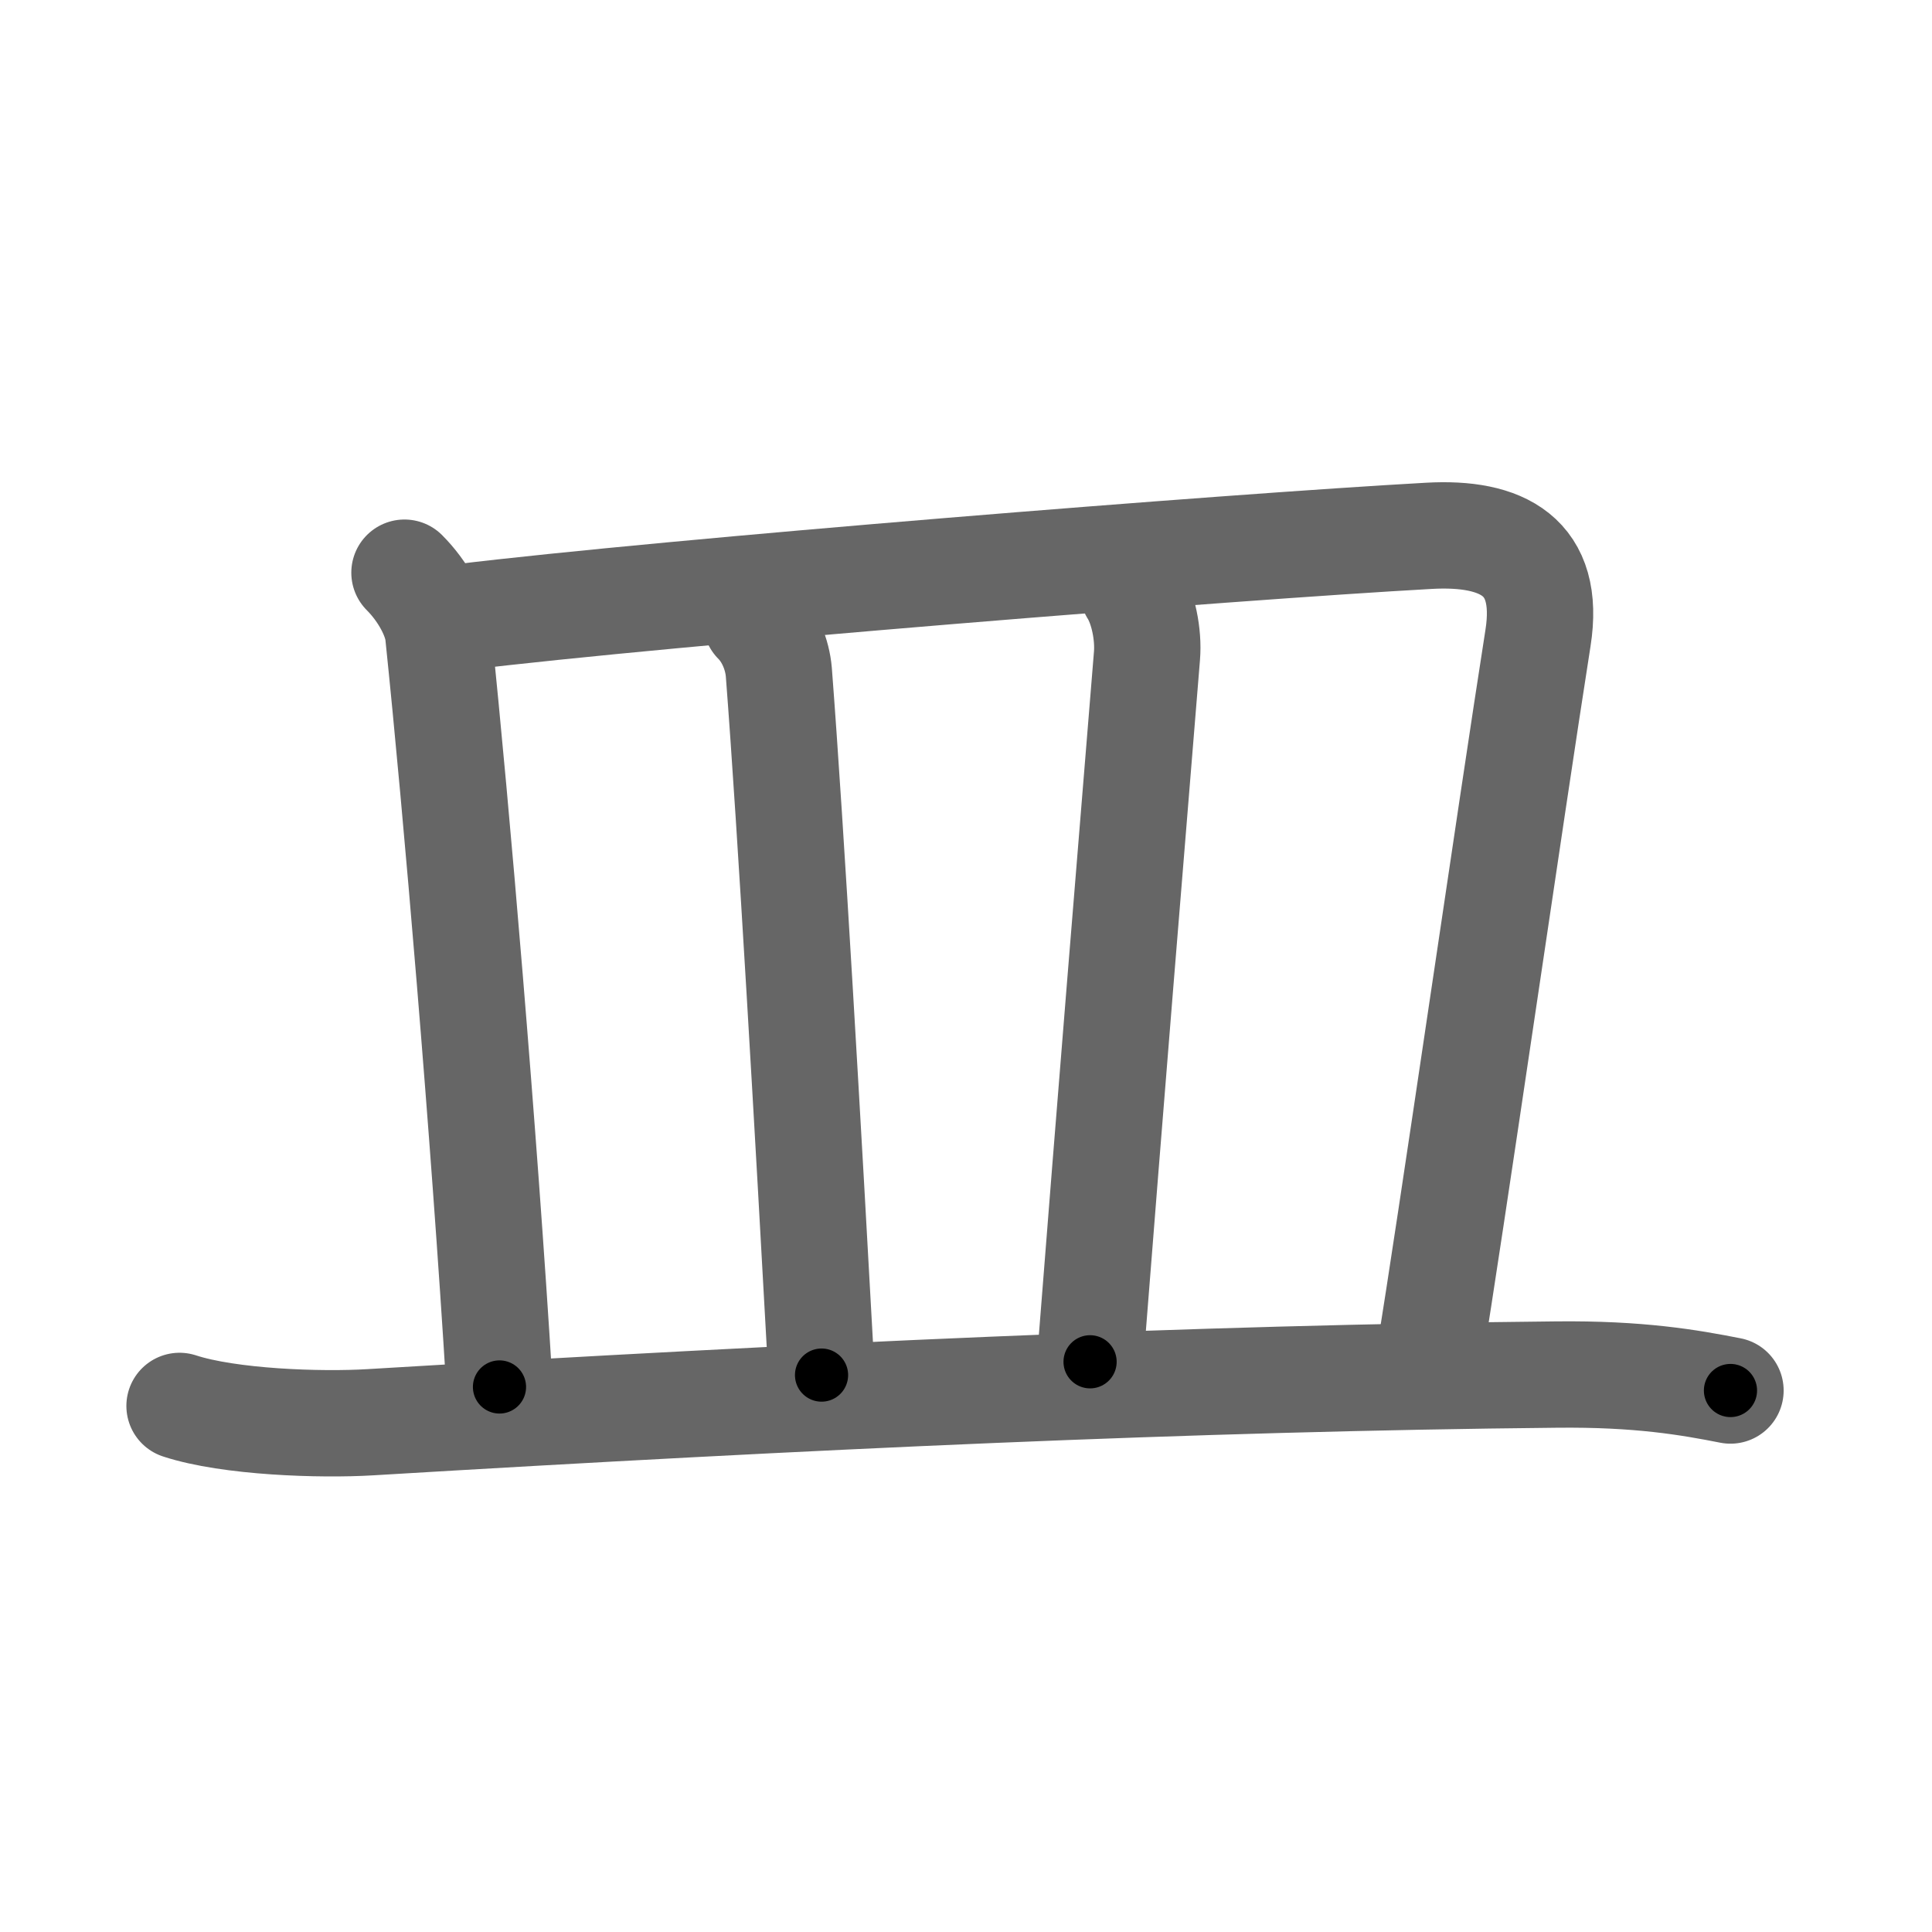 <svg xmlns="http://www.w3.org/2000/svg" width="109" height="109" viewBox="0 0 109 109" id="76bf"><g fill="none" stroke="#666" stroke-width="6" stroke-linecap="round" stroke-linejoin="round"><g><path d="M22.82,32.31c1.06,1.06,1.81,2.48,1.91,3.5c1.02,9.81,2.57,27.99,3.45,42.44" /><path d="M25.92,34.83c11.91-1.45,43.51-3.98,54.7-4.6C84.75,30,87.5,31.38,86.77,36c-1.51,9.6-5.02,33.87-6.11,40.42" /><path d="M42.66,35.06c0.77,0.77,1.2,1.9,1.28,2.86c0.69,8.96,1.66,26.03,2.41,39.66" /><path d="M63.92,33.33c0.58,0.92,0.89,2.48,0.79,3.67c-0.96,11.75-2.03,24.78-3.21,39.83" /><path d="M10.13,79.32c2.81,0.92,7.95,1.09,10.76,0.92c24.86-1.49,46.49-2.49,66.92-2.69c4.67-0.05,7.48,0.44,9.82,0.9" /></g></g><g fill="none" stroke="#000" stroke-width="3" stroke-linecap="round" stroke-linejoin="round"><path d="M22.82,32.31c1.06,1.06,1.81,2.48,1.91,3.5c1.02,9.81,2.57,27.99,3.45,42.44" stroke-dasharray="46.638" stroke-dashoffset="46.638"><animate attributeName="stroke-dashoffset" values="46.638;46.638;0" dur="0.466s" fill="freeze" begin="0s;76bf.click" /></path><path d="M25.92,34.83c11.91-1.45,43.51-3.98,54.7-4.6C84.75,30,87.5,31.38,86.77,36c-1.51,9.6-5.02,33.87-6.11,40.42" stroke-dasharray="106.012" stroke-dashoffset="106.012"><animate attributeName="stroke-dashoffset" values="106.012" fill="freeze" begin="76bf.click" /><animate attributeName="stroke-dashoffset" values="106.012;106.012;0" keyTimes="0;0.369;1" dur="1.263s" fill="freeze" begin="0s;76bf.click" /></path><path d="M42.66,35.06c0.77,0.77,1.2,1.9,1.28,2.86c0.69,8.96,1.66,26.03,2.41,39.66" stroke-dasharray="42.929" stroke-dashoffset="42.929"><animate attributeName="stroke-dashoffset" values="42.929" fill="freeze" begin="76bf.click" /><animate attributeName="stroke-dashoffset" values="42.929;42.929;0" keyTimes="0;0.746;1" dur="1.692s" fill="freeze" begin="0s;76bf.click" /></path><path d="M63.92,33.33c0.58,0.92,0.89,2.48,0.79,3.67c-0.96,11.75-2.03,24.78-3.21,39.83" stroke-dasharray="43.769" stroke-dashoffset="43.769"><animate attributeName="stroke-dashoffset" values="43.769" fill="freeze" begin="76bf.click" /><animate attributeName="stroke-dashoffset" values="43.769;43.769;0" keyTimes="0;0.794;1" dur="2.13s" fill="freeze" begin="0s;76bf.click" /></path><path d="M10.13,79.32c2.81,0.92,7.95,1.09,10.76,0.92c24.86-1.49,46.49-2.49,66.92-2.69c4.67-0.05,7.48,0.44,9.82,0.9" stroke-dasharray="87.709" stroke-dashoffset="87.709"><animate attributeName="stroke-dashoffset" values="87.709" fill="freeze" begin="76bf.click" /><animate attributeName="stroke-dashoffset" values="87.709;87.709;0" keyTimes="0;0.764;1" dur="2.789s" fill="freeze" begin="0s;76bf.click" /></path></g></svg>